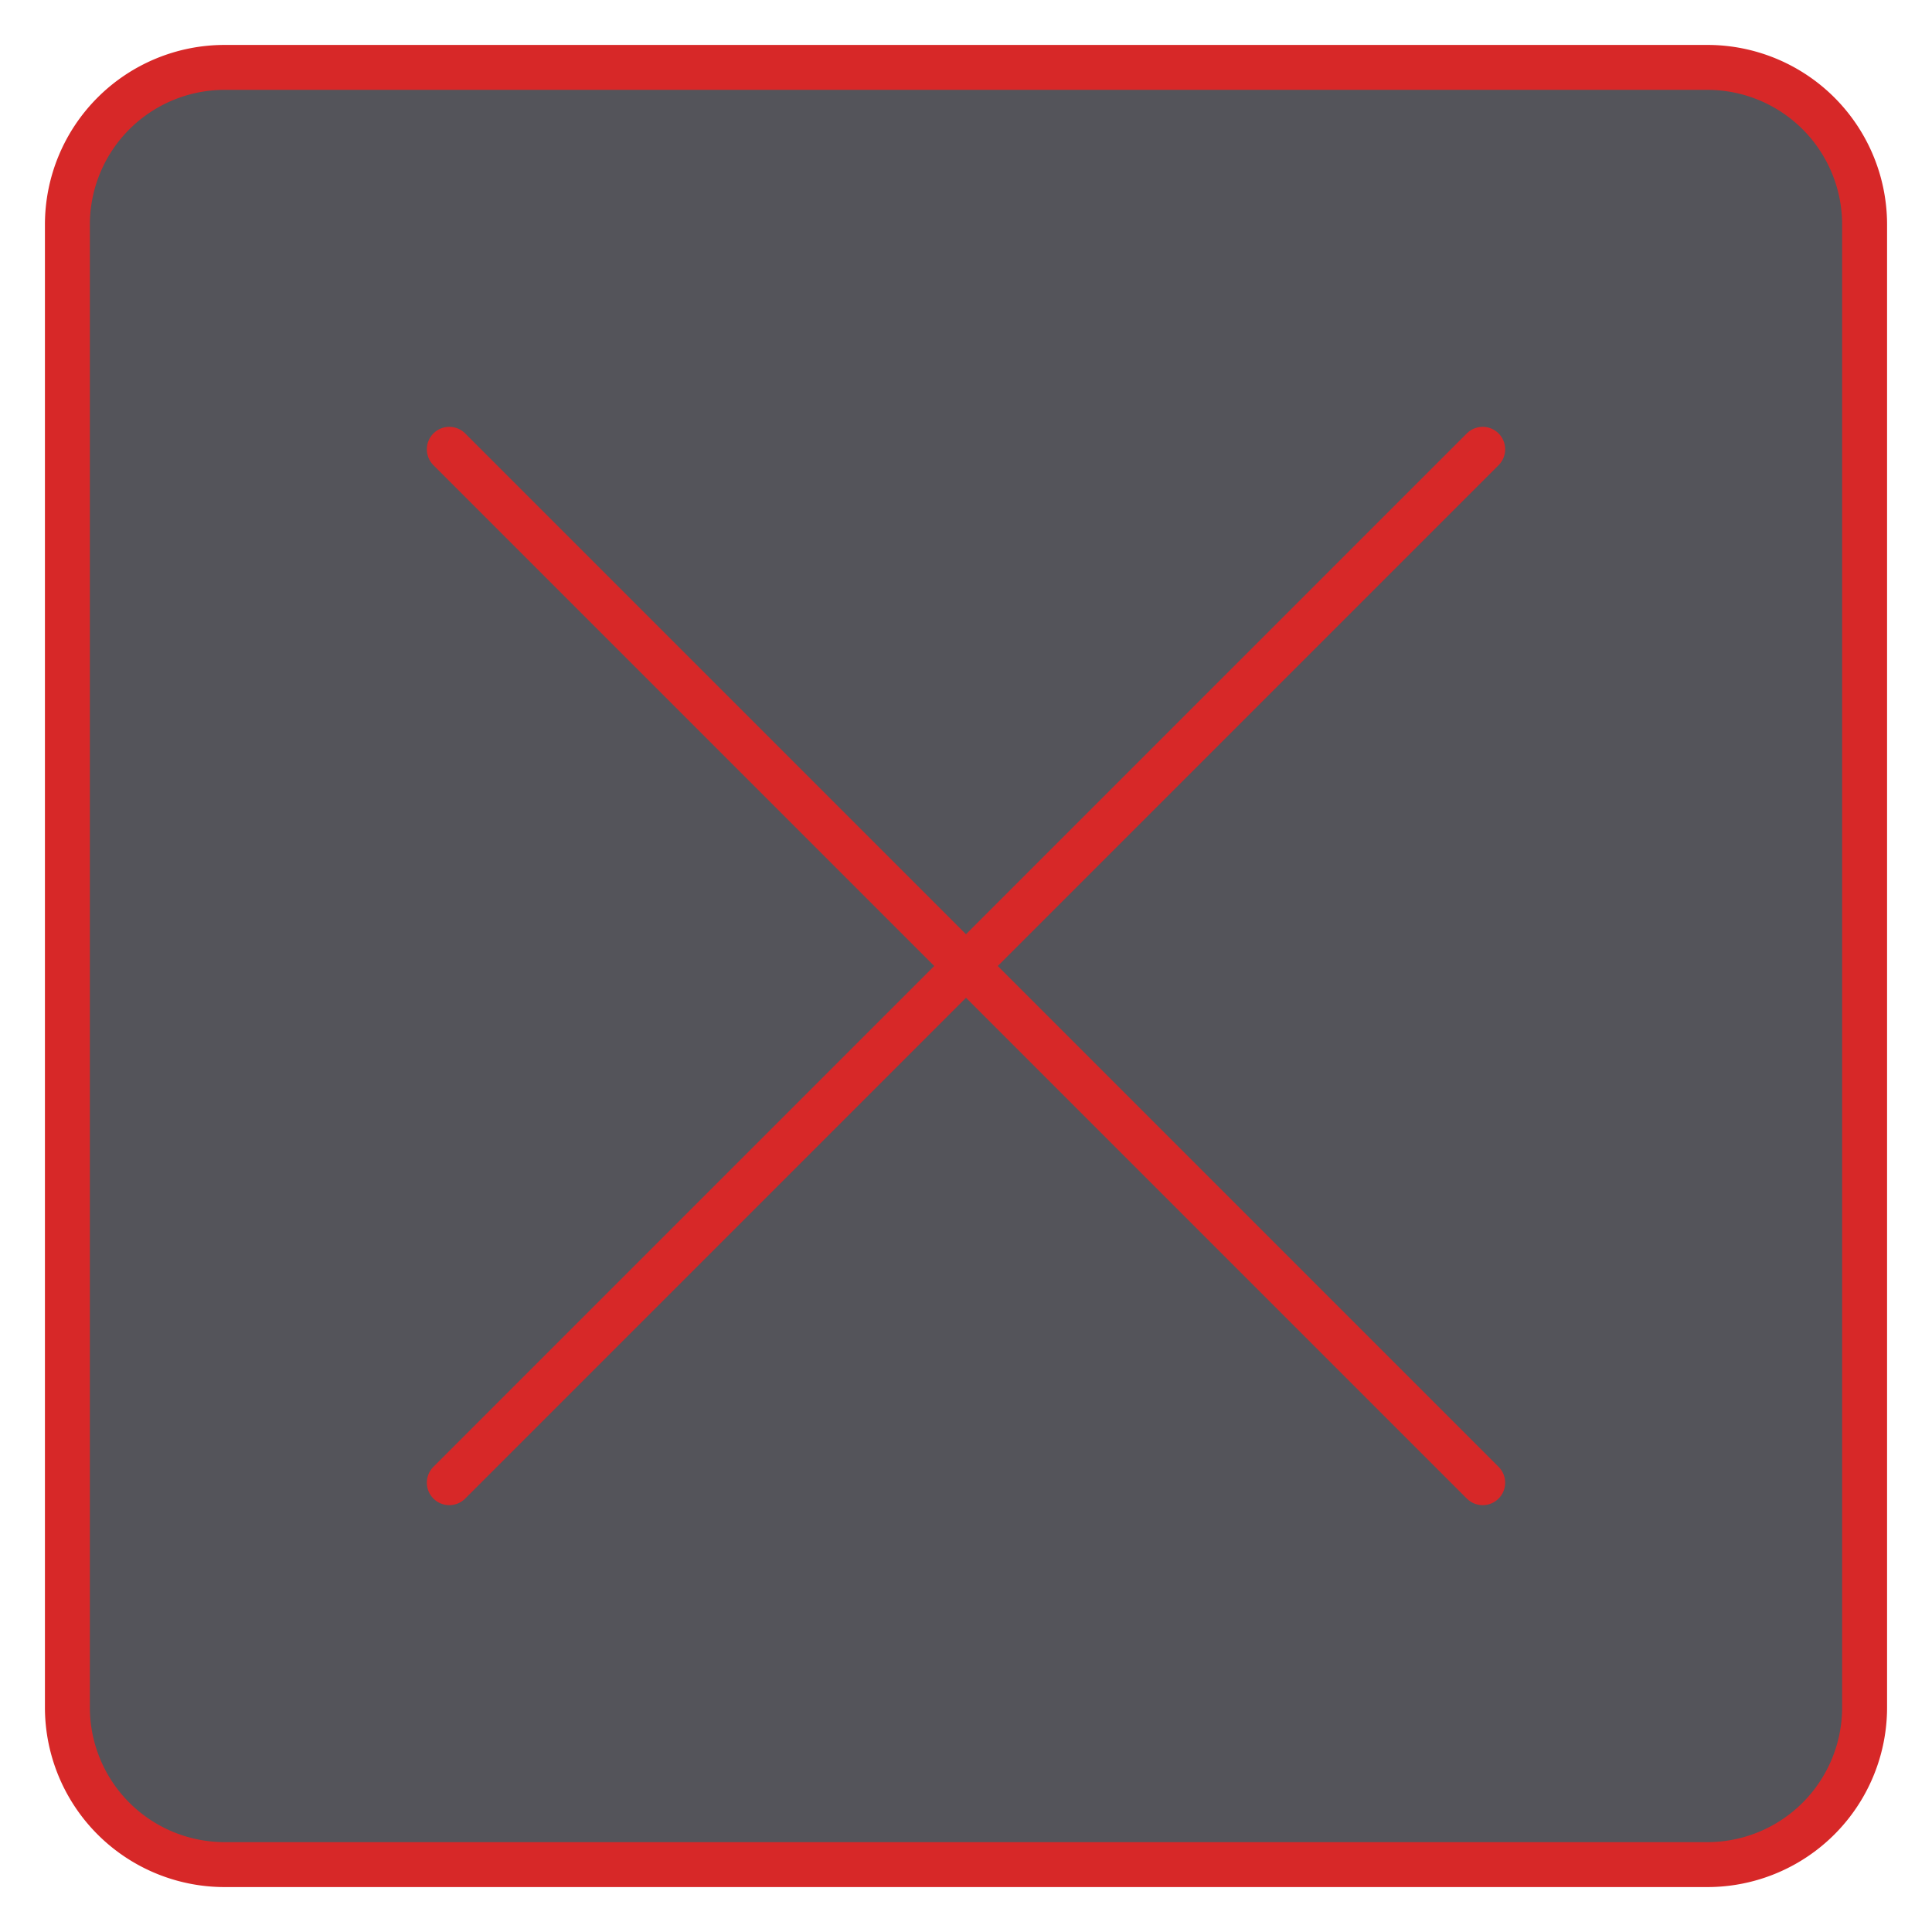 <svg xmlns="http://www.w3.org/2000/svg" width="43" height="43" viewBox="0 0 43 43"><rect x="1.5" y="1.5" width="40" height="40" rx="3.5" style="fill:#54545a"/><path d="M38,2a3,3,0,0,1,3,3V38a3,3,0,0,1-3,3H5a3,3,0,0,1-3-3V5A3,3,0,0,1,5,2H38m0-1H5A4,4,0,0,0,1,5V38a4,4,0,0,0,4,4H38a4,4,0,0,0,4-4V5a4,4,0,0,0-4-4Z" style="fill:#d72828"/><line x1="10" y1="10" x2="33" y2="33" style="fill:none;stroke:#d72828;stroke-linecap:round;stroke-linejoin:round"/><line x1="33" y1="10" x2="10" y2="33" style="fill:none;stroke:#d72828;stroke-linecap:round;stroke-linejoin:round"/></svg>
